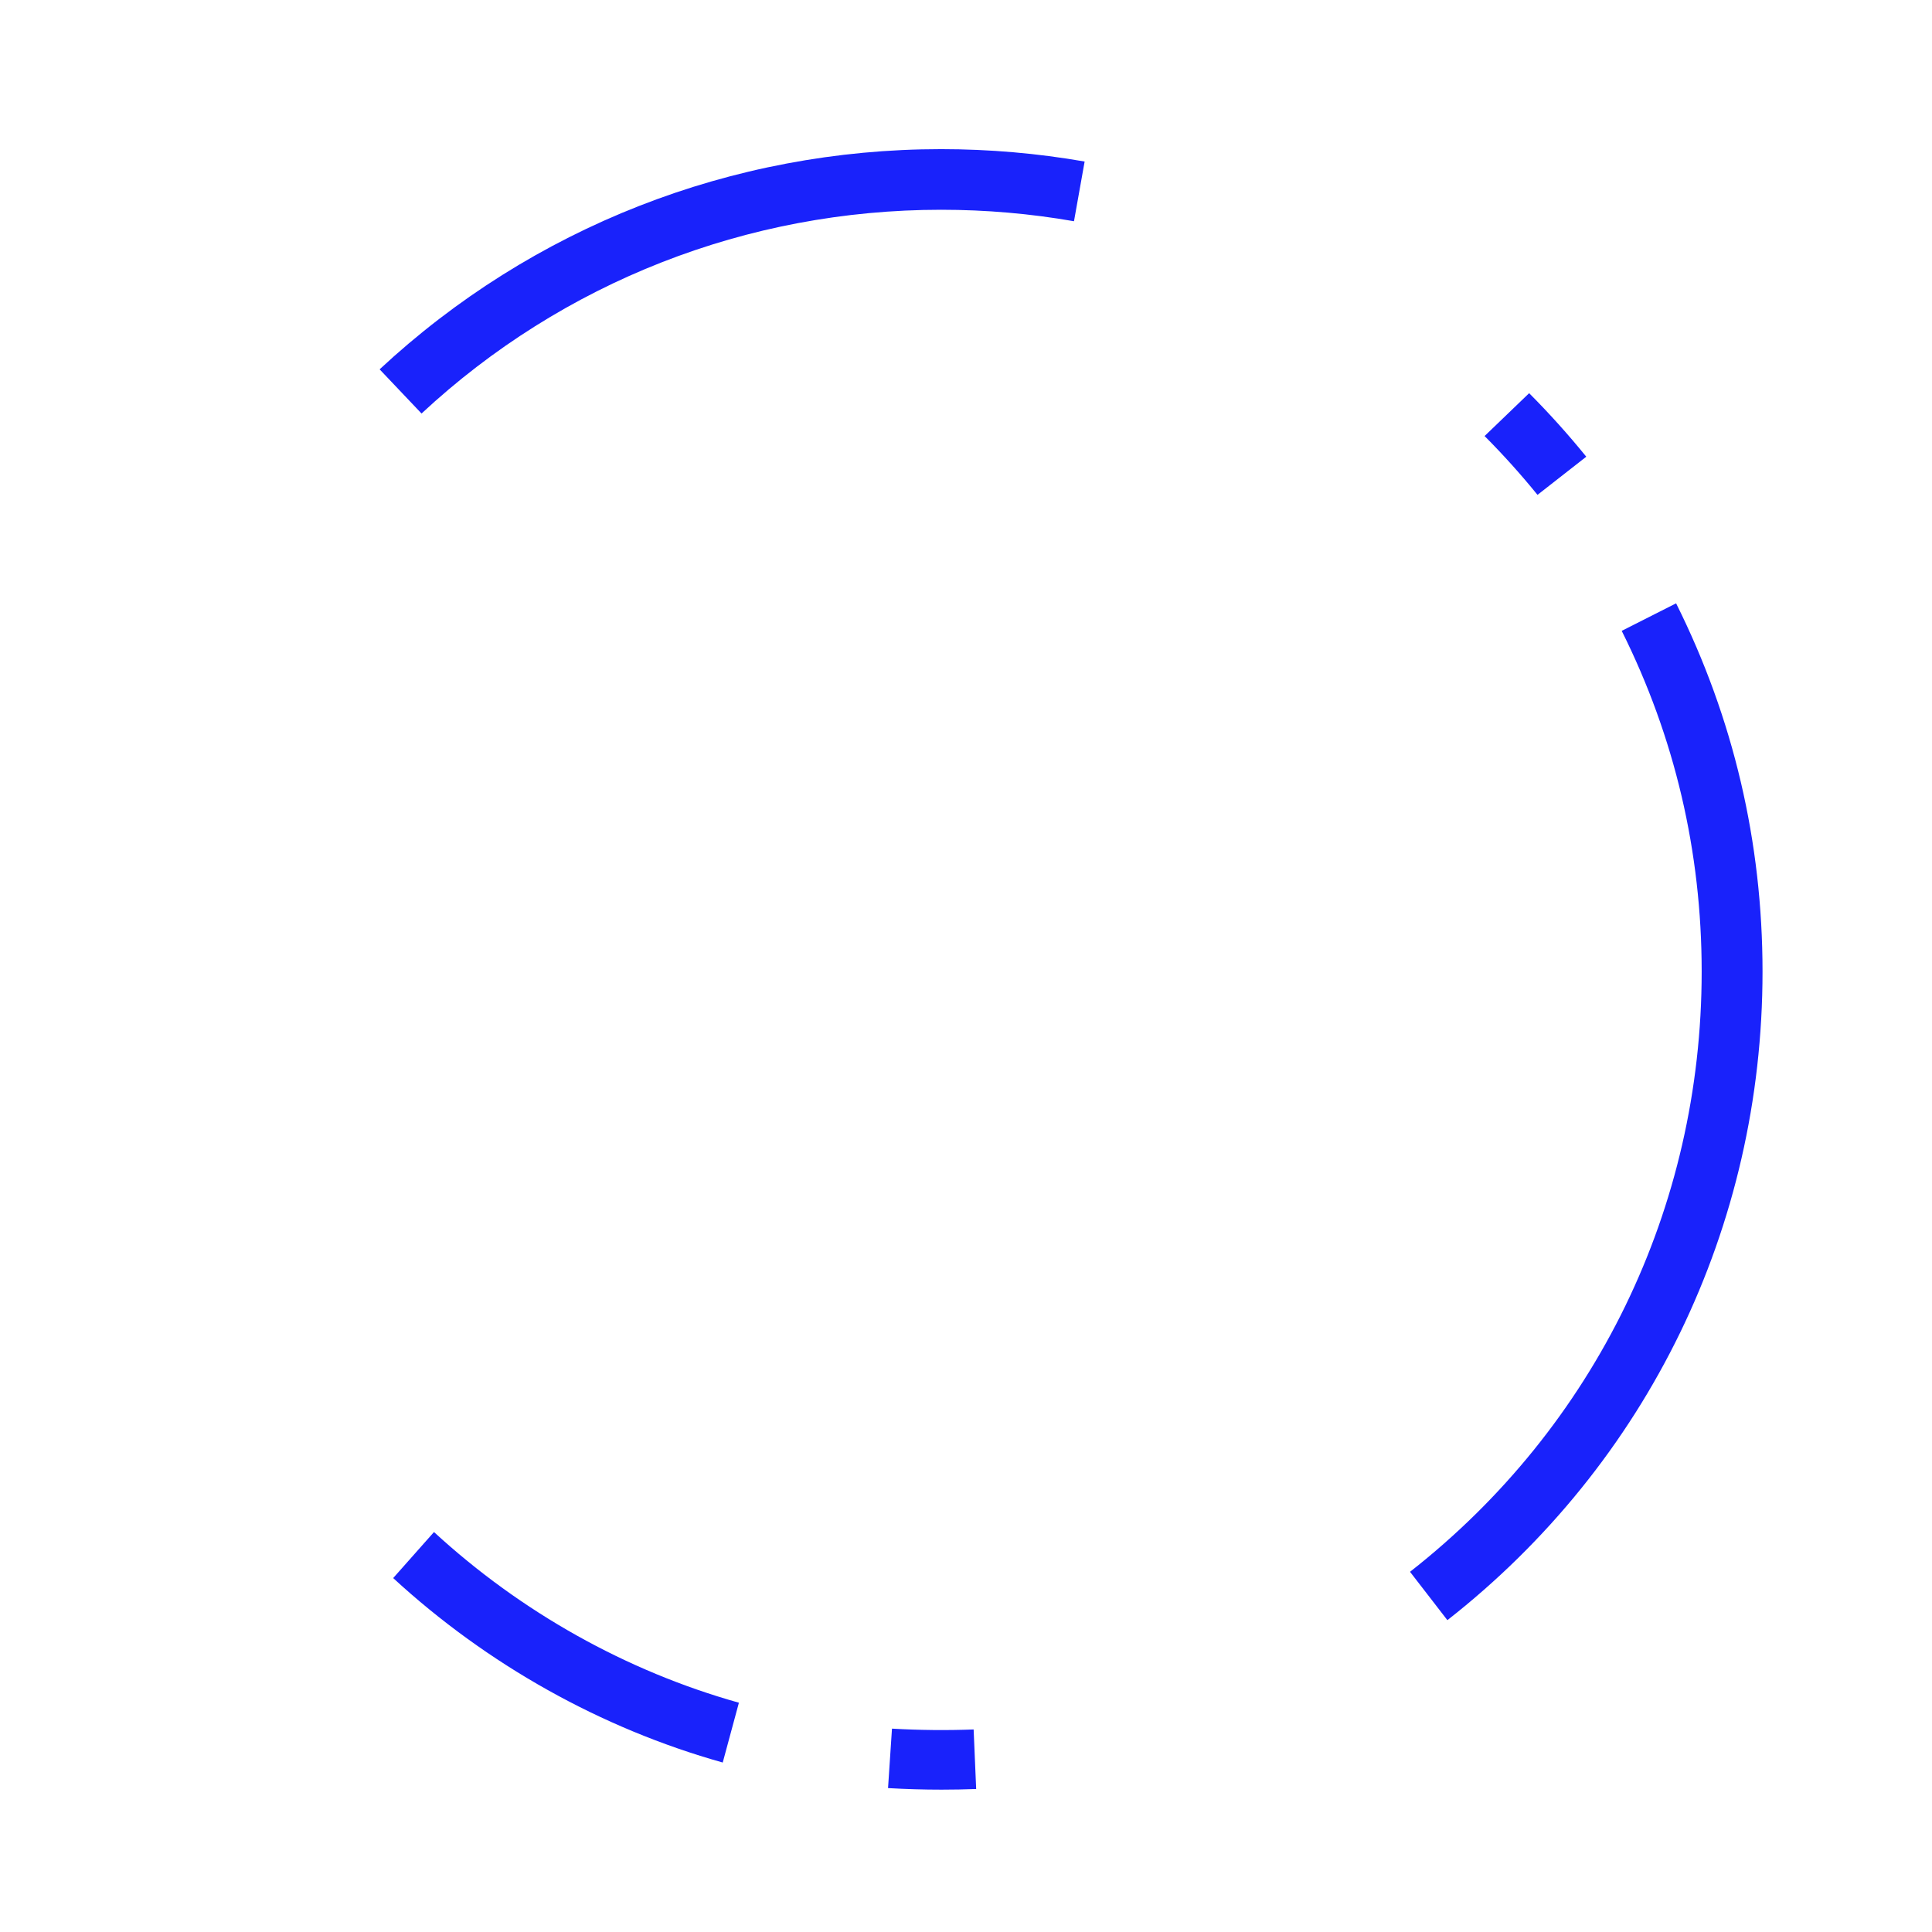 <?xml version="1.0" encoding="UTF-8"?>
<svg width="285px" height="285px" viewBox="0 0 285 285" version="1.1" xmlns="http://www.w3.org/2000/svg" xmlns:xlink="http://www.w3.org/1999/xlink">
    <!-- Generator: Sketch 52.4 (67378) - http://www.bohemiancoding.com/sketch -->
    <title>Artboard</title>
    <desc>Created with Sketch.</desc>
    <g id="Artboard" stroke="none" stroke-width="1" fill="none" fill-rule="evenodd">
        <g id="Group" transform="translate(56, 22)" fill="#1922FB">
            <path d="M6.184,39 L0,32.482 C22.511,11.536 51.929,0 82.834,0 C89.937,0 97.059,0.616 104,1.829 L102.43,10.636 C96.007,9.512 89.414,8.943 82.834,8.943 C54.235,8.943 27.013,19.618 6.184,39 Z M170.805,51 C168.366,47.991 165.74,45.072 163,42.323 L169.572,36 C172.531,38.969 175.366,42.121 178,45.371 L170.805,51 Z M157.512,217 L152,209.866 C179.343,188.444 195.023,156.176 195.023,121.333 C195.023,103.653 191.055,86.74 183.228,71.061 L191.251,67 C199.71,83.949 204,102.231 204,121.333 C204,158.986 187.056,193.855 157.512,217 Z M50.614,238 C32.684,232.967 15.872,223.558 2,210.79 L8.02,204 C20.86,215.816 36.414,224.523 53,229.177 L50.614,238 Z M82.9,242 C80.262,242 77.605,241.922 75,241.771 L75.581,233 C79.555,233.23 83.636,233.274 87.626,233.123 L88,241.905 C86.308,241.968 84.607,242 82.9,242 Z" id="Fill-22"></path>
        </g>
    </g>
</svg>